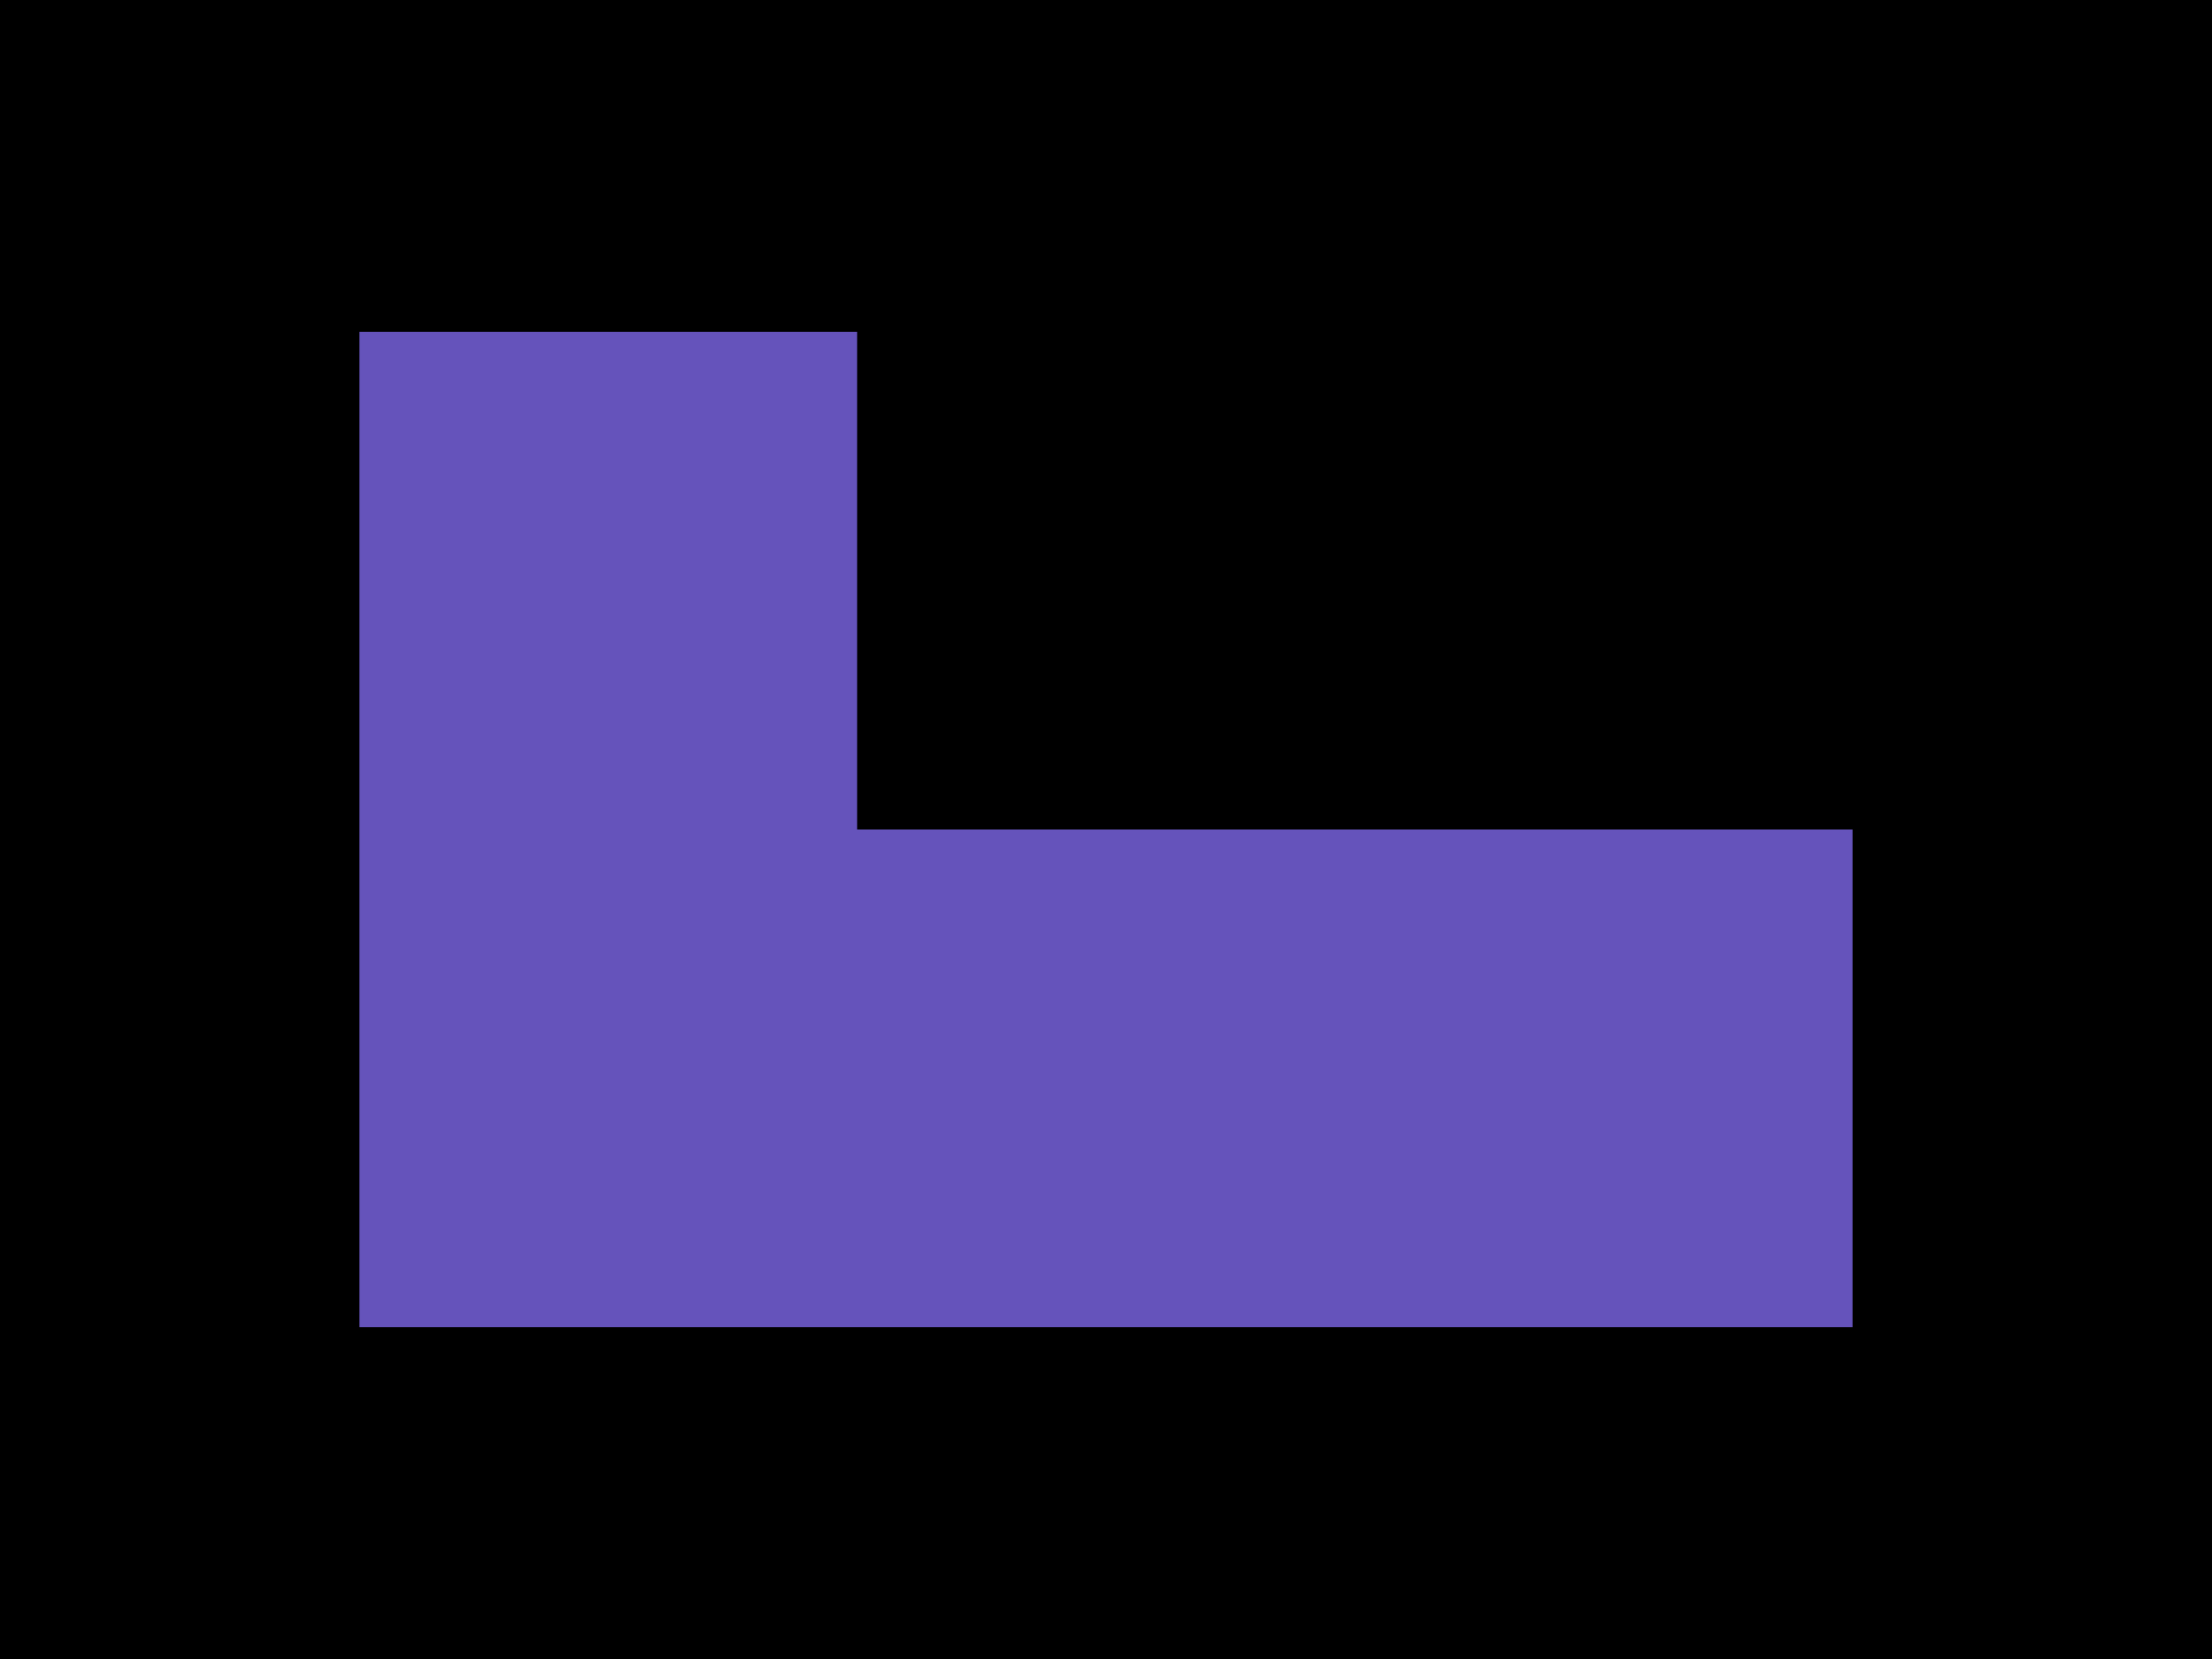<svg width="80" height="60" viewBox="0 0 80 60" fill="none" xmlns="http://www.w3.org/2000/svg">
<rect width="80" height="60" fill="black"/>
<path d="M31 30V12H13V30V48H31H49H67V30H49H31Z" fill="#6553BB"/>
</svg>

